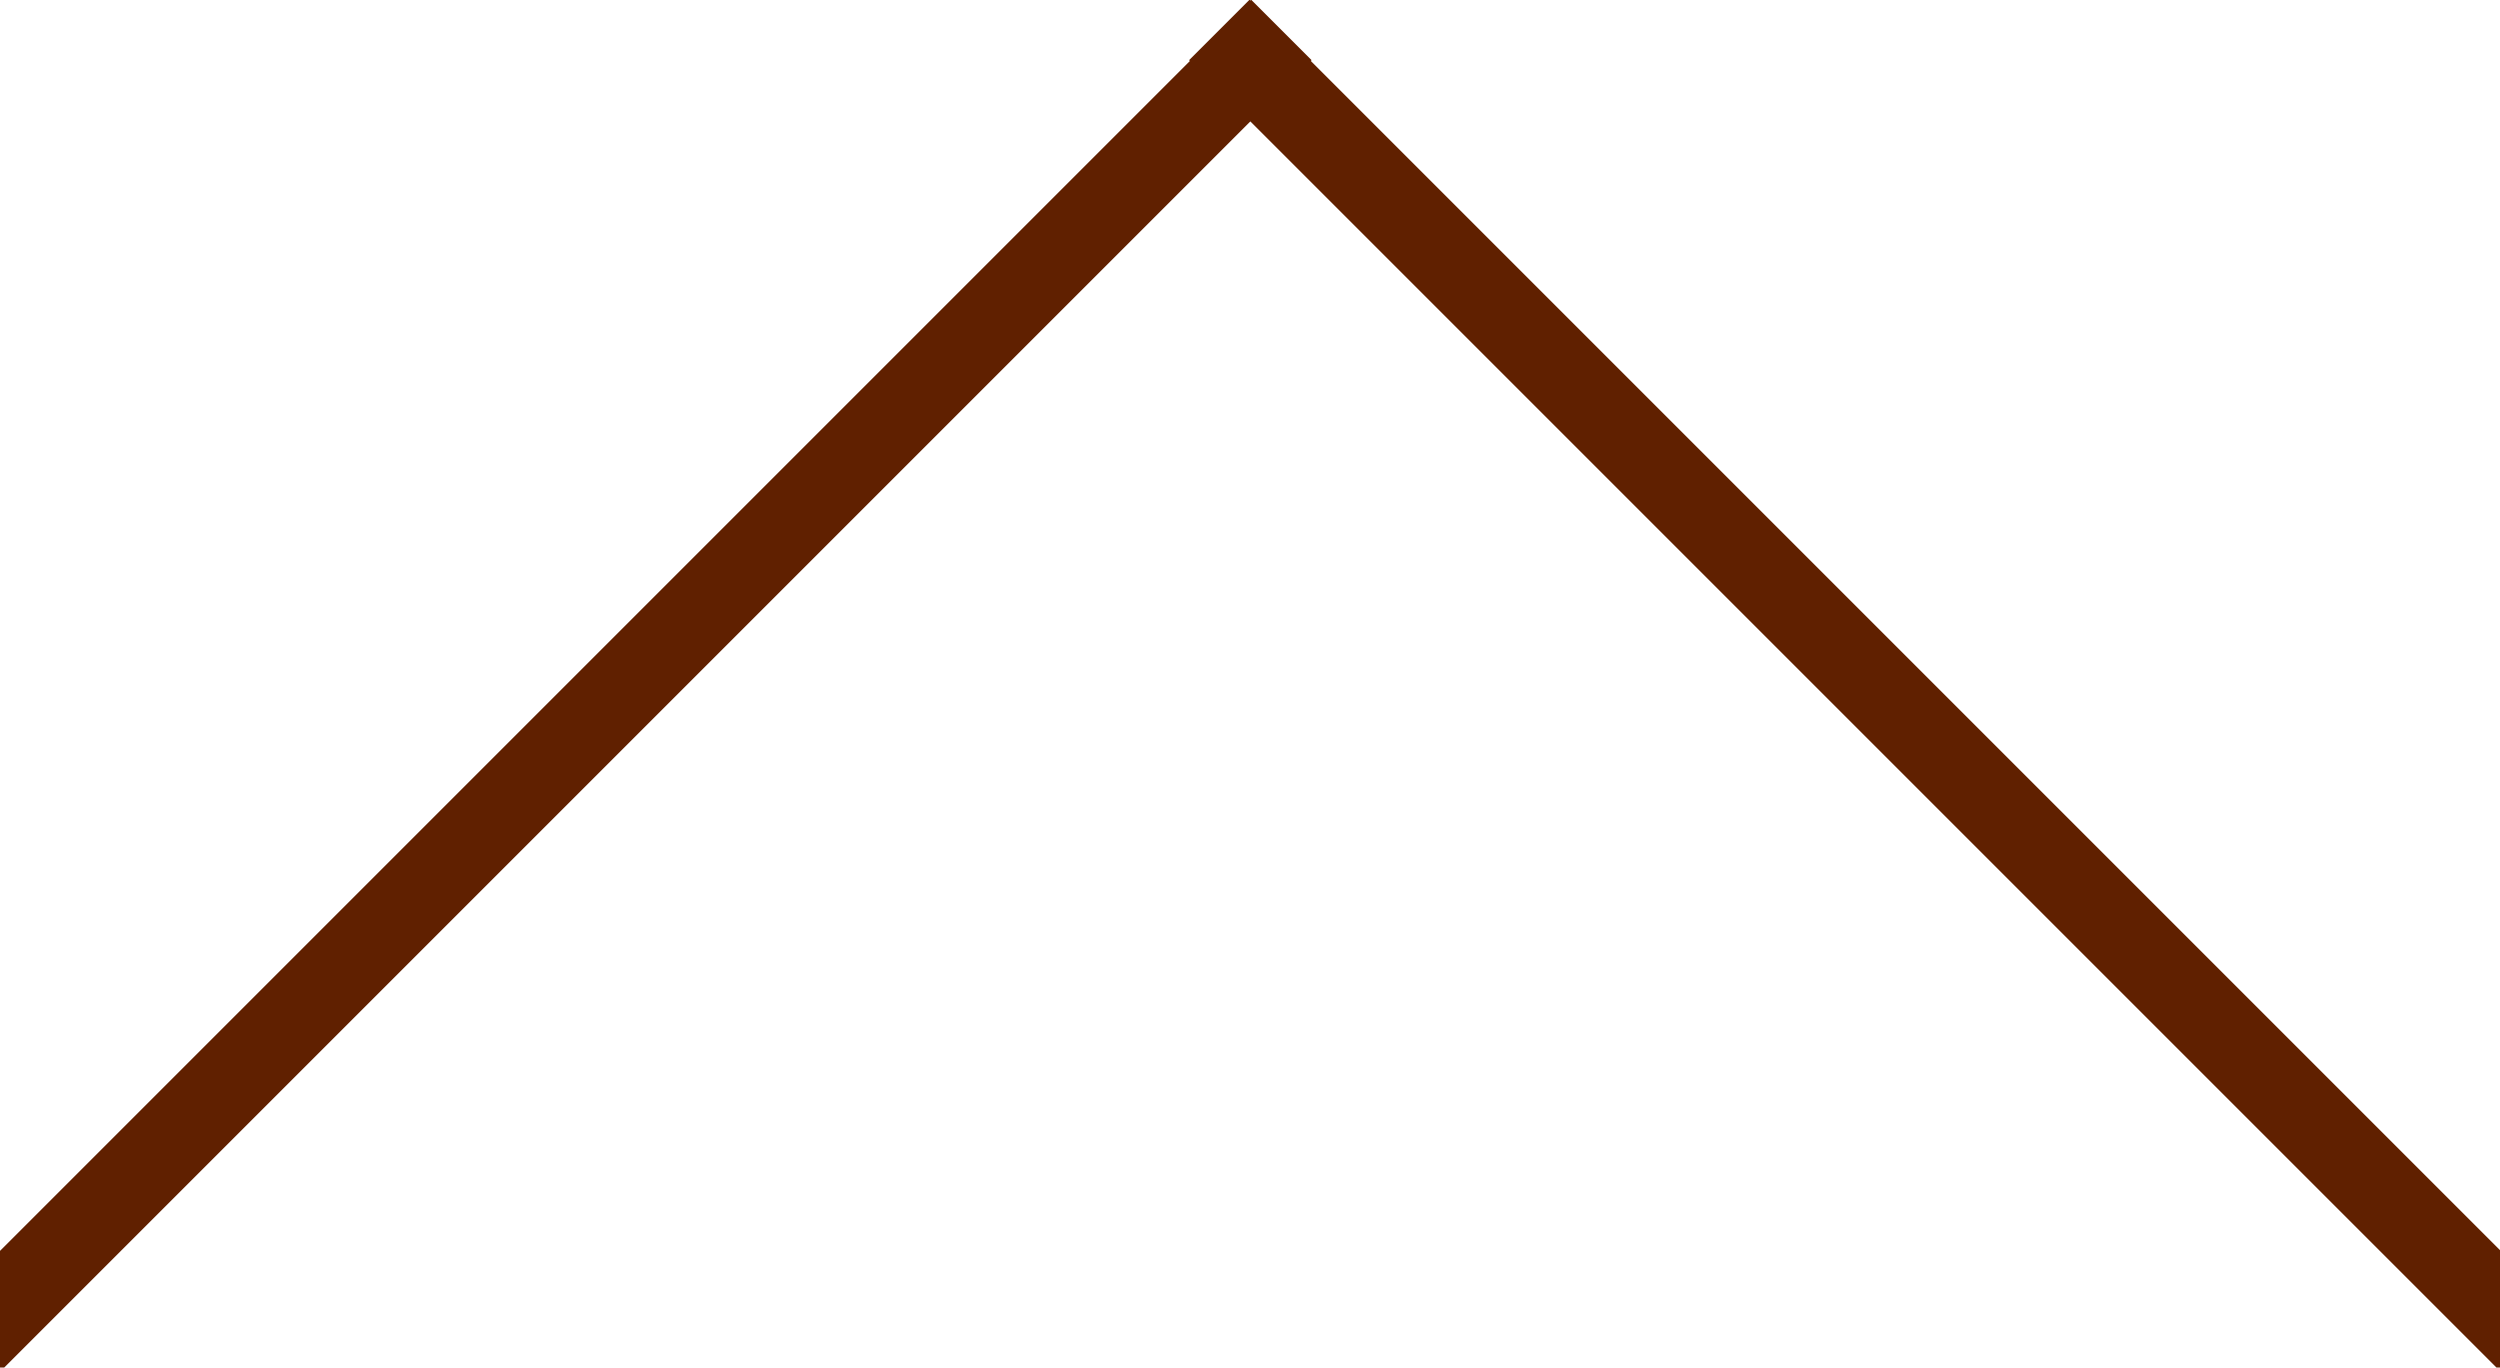 <?xml version="1.0" encoding="UTF-8" standalone="no"?>
<!DOCTYPE svg PUBLIC "-//W3C//DTD SVG 1.1//EN" "http://www.w3.org/Graphics/SVG/1.1/DTD/svg11.dtd">
<svg width="100%" height="100%" viewBox="0 0 117 64" version="1.1" xmlns="http://www.w3.org/2000/svg" xmlns:xlink="http://www.w3.org/1999/xlink" xml:space="preserve" xmlns:serif="http://www.serif.com/" style="fill-rule:evenodd;clip-rule:evenodd;stroke-linejoin:round;stroke-miterlimit:2;">
    <g transform="matrix(1.387,-1.387,3.576,3.576,-204.793,-110.537)">
        <rect x="8.173" y="52.275" width="46.918" height="0.791" style="fill:rgb(96,32,0);"/>
    </g>
    <g transform="matrix(-1.387,-1.387,-3.576,3.576,321.825,-110.537)">
        <rect x="8.173" y="52.275" width="46.918" height="0.791" style="fill:rgb(96,32,0);"/>
    </g>
</svg>